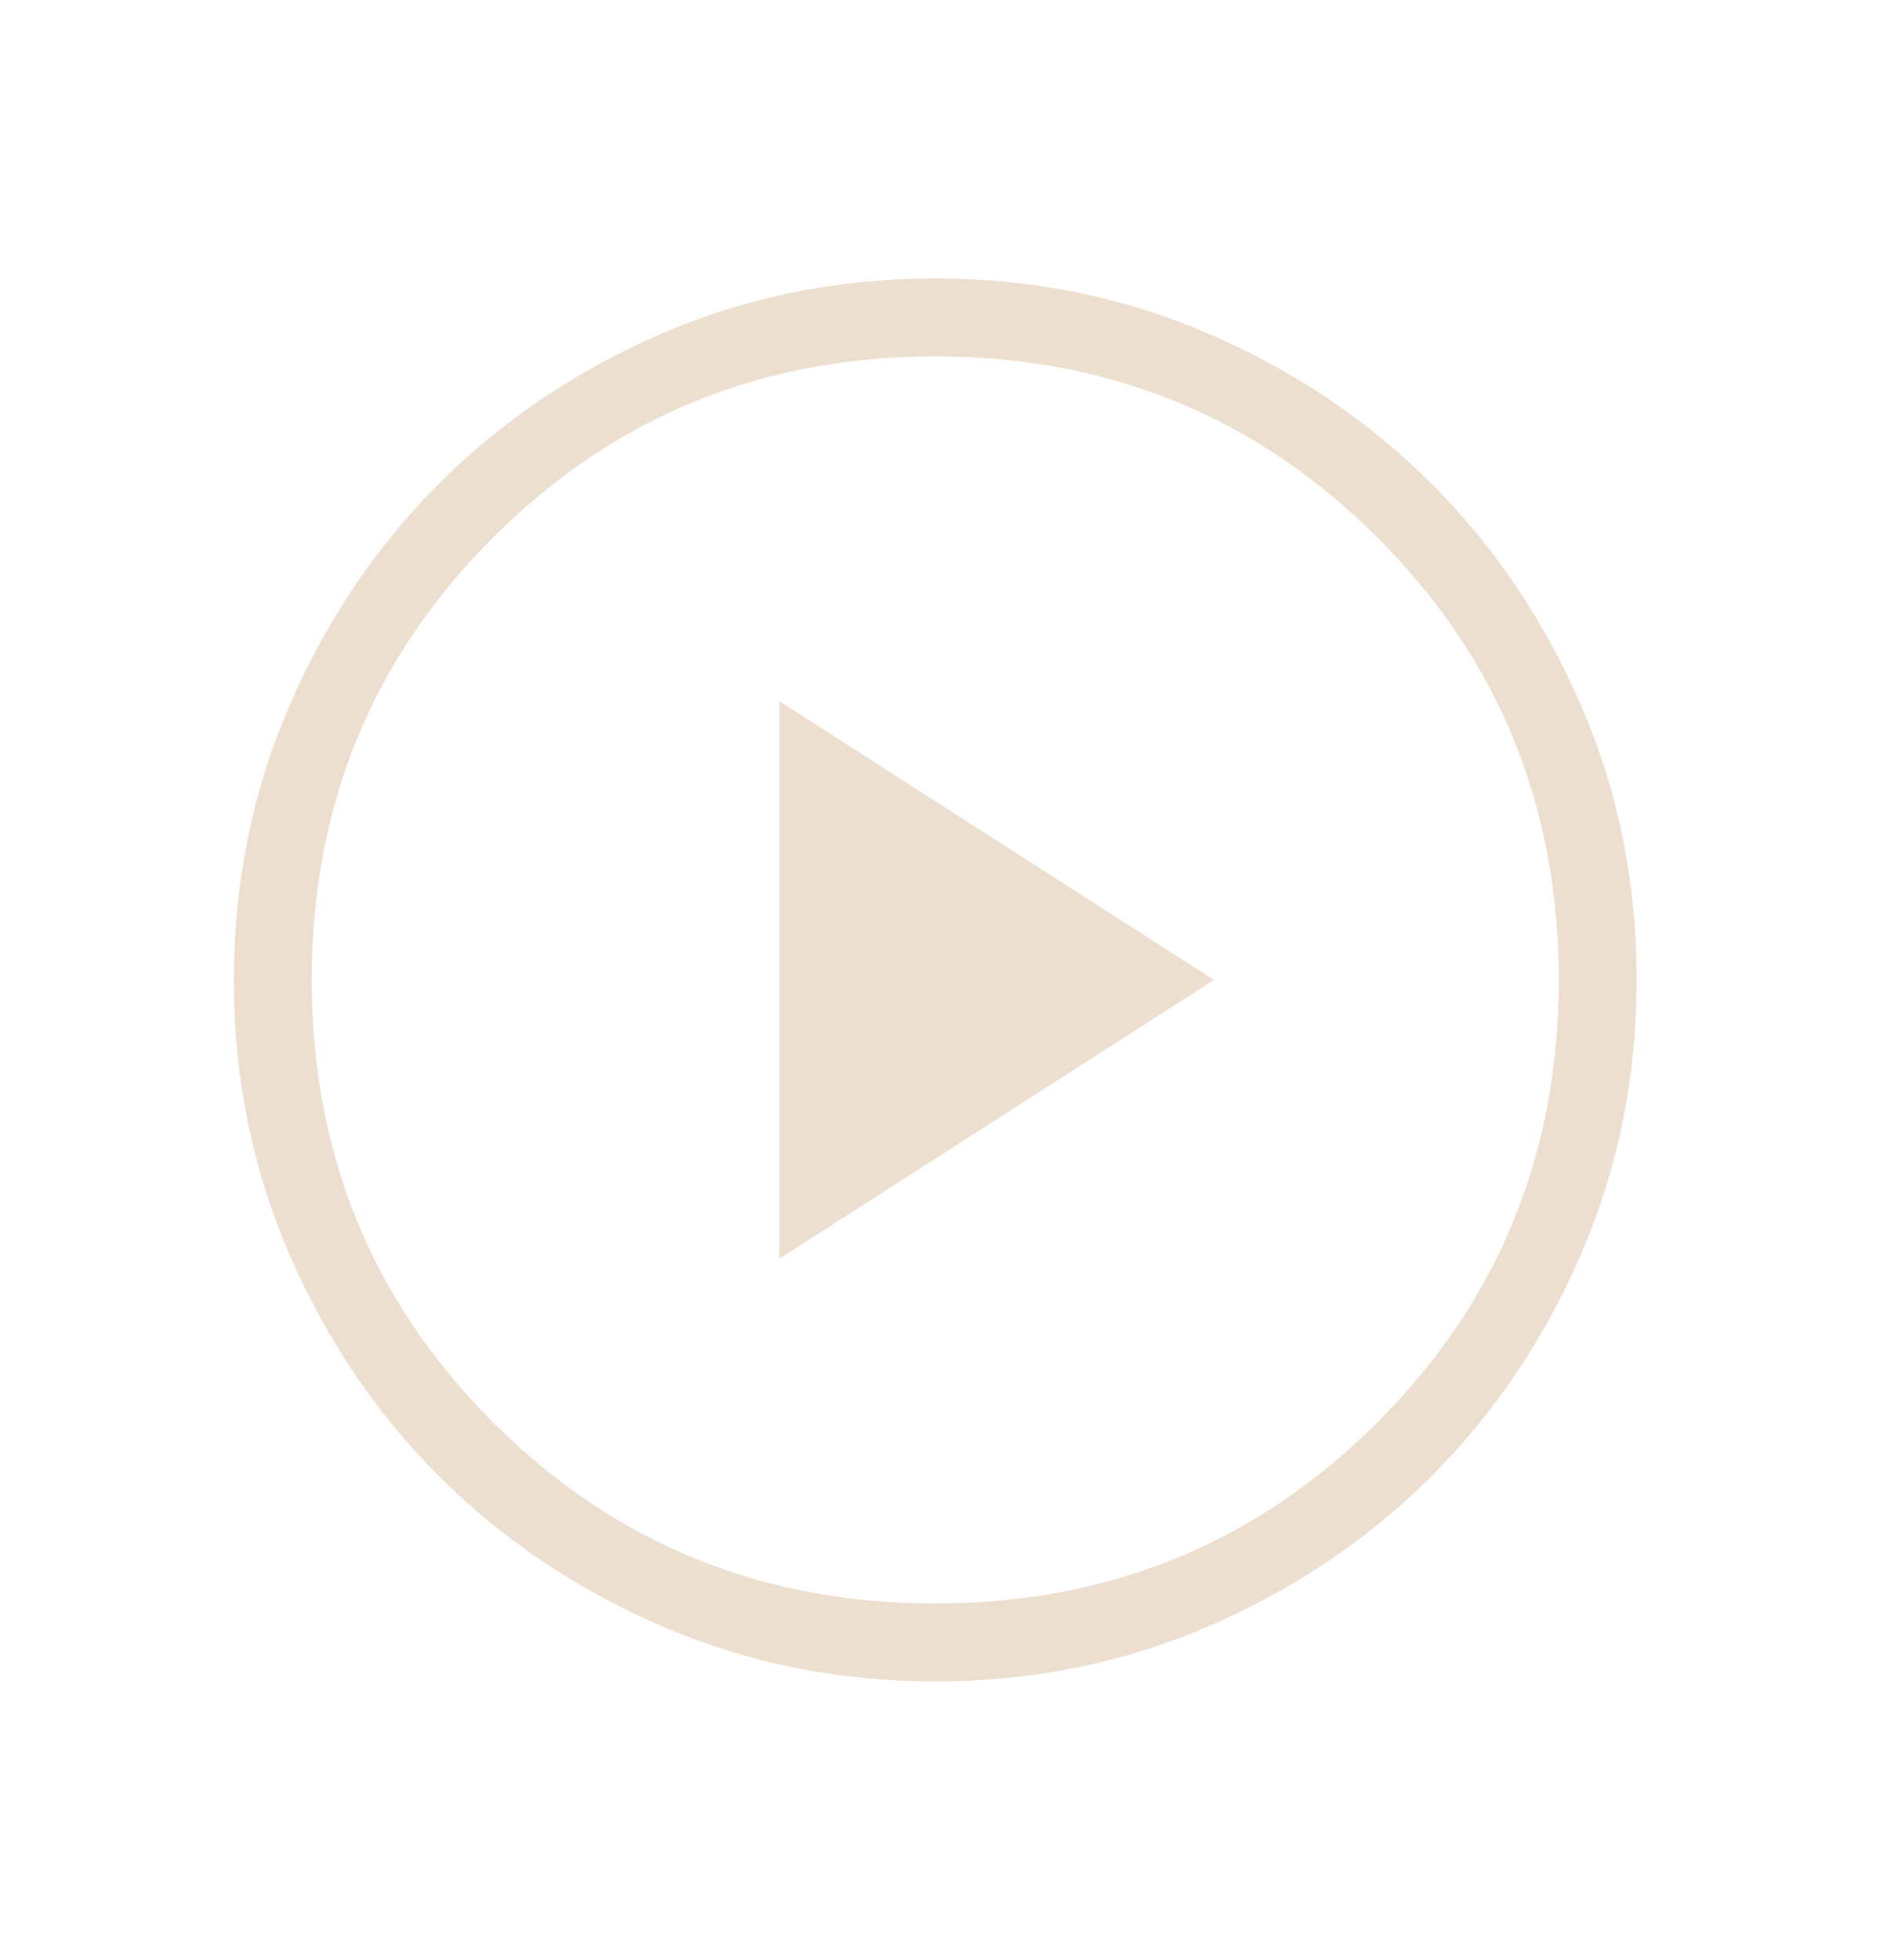 <svg width="33" height="34" viewBox="0 0 33 34" fill="none" xmlns="http://www.w3.org/2000/svg">
<mask id="mask0_925_3840" style="mask-type:alpha" maskUnits="userSpaceOnUse" x="0" y="0" width="33" height="34">
<rect y="0.774" width="32.453" height="32.453" fill="#D9D9D9"/>
</mask>
<g mask="url(#mask0_925_3840)">
<path d="M13.522 21.837L21.063 17L13.522 12.164V21.837ZM16.231 29.17C14.548 29.17 12.966 28.851 11.484 28.212C10.003 27.573 8.714 26.706 7.618 25.612C6.522 24.517 5.655 23.229 5.016 21.749C4.376 20.269 4.057 18.688 4.057 17.005C4.057 15.322 4.376 13.74 5.015 12.258C5.653 10.777 6.52 9.488 7.615 8.392C8.71 7.296 9.997 6.429 11.477 5.789C12.957 5.15 14.539 4.831 16.222 4.831C17.905 4.831 19.487 5.15 20.968 5.789C22.45 6.427 23.738 7.294 24.834 8.389C25.93 9.484 26.798 10.771 27.437 12.251C28.076 13.731 28.396 15.313 28.396 16.996C28.396 18.679 28.077 20.261 27.438 21.742C26.799 23.224 25.933 24.512 24.838 25.608C23.743 26.704 22.455 27.572 20.975 28.211C19.495 28.85 17.914 29.17 16.231 29.17ZM16.226 27.818C19.246 27.818 21.804 26.77 23.9 24.674C25.996 22.578 27.044 20.02 27.044 17C27.044 13.98 25.996 11.422 23.9 9.327C21.804 7.231 19.246 6.183 16.226 6.183C13.207 6.183 10.649 7.231 8.553 9.327C6.457 11.422 5.409 13.98 5.409 17C5.409 20.02 6.457 22.578 8.553 24.674C10.649 26.77 13.207 27.818 16.226 27.818Z" fill="#EDDFD0"/>
</g>
</svg>
